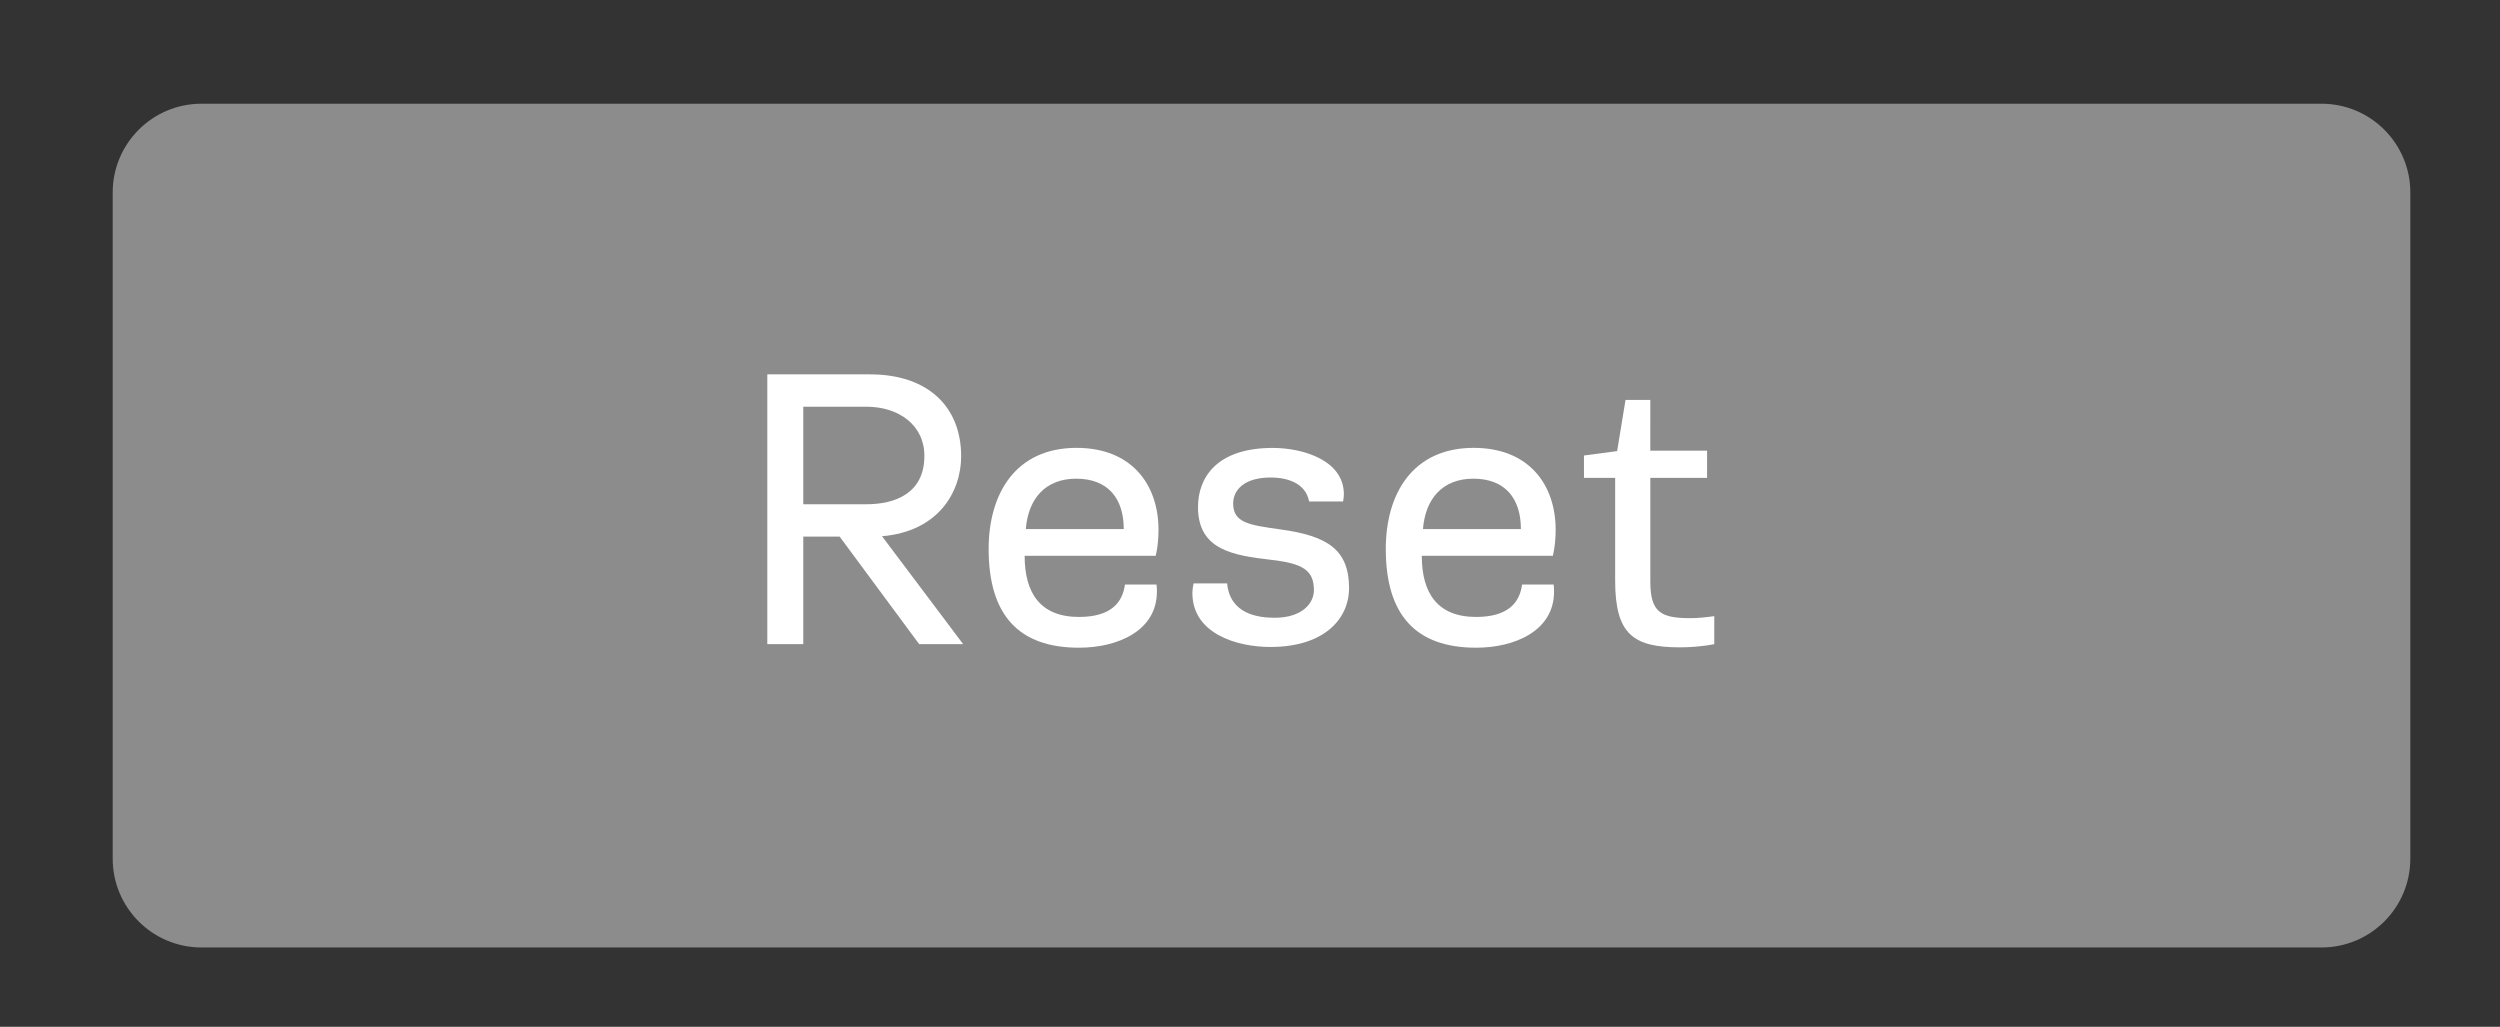 <?xml version="1.0" encoding="utf-8"?>
<!-- Generator: Adobe Illustrator 16.0.0, SVG Export Plug-In . SVG Version: 6.00 Build 0)  -->
<!DOCTYPE svg PUBLIC "-//W3C//DTD SVG 1.1//EN" "http://www.w3.org/Graphics/SVG/1.1/DTD/svg11.dtd">
<svg version="1.1" id="Layer_1" xmlns="http://www.w3.org/2000/svg" xmlns:xlink="http://www.w3.org/1999/xlink" x="0px" y="0px"
	 width="94.587px" height="38.848px" viewBox="0 0 94.587 38.848" enable-background="new 0 0 94.587 38.848" xml:space="preserve">
<rect x="0" y="0" width="94.587" height="38.848" fill="#333333" stroke="none"/>
<path fill="#8C8C8C" d="M91.194,32.488c0,1.855-1.504,3.359-3.359,3.359H7.623c-1.855,0-3.359-1.504-3.359-3.359V7.283
	c0-1.855,1.504-3.359,3.359-3.359h80.212c1.855,0,3.359,1.504,3.359,3.359V32.488z"/>
<g>
	<path fill="#FFFFFF" d="M33.371,20.288l3.07,4.083h-1.664l-3.009-4.068h-1.376v4.068h-1.361V14.164h3.886
		c2.208,0,3.448,1.24,3.448,3.1C36.365,18.595,35.518,20.107,33.371,20.288z M30.392,15.389v3.689h2.389
		c1.059,0,2.193-0.393,2.193-1.83c0-1.165-0.968-1.86-2.193-1.86H30.392z"/>
	<path fill="#FFFFFF" d="M43.832,20.046c0,0.317-0.03,0.666-0.106,0.983h-4.959c0,1.406,0.589,2.313,2.056,2.313
		c1.21,0,1.648-0.544,1.739-1.225h1.194c0.015,0.09,0.015,0.181,0.015,0.272c0,1.467-1.467,2.117-2.949,2.117
		c-2.283,0-3.417-1.24-3.417-3.735c0-2.086,1.013-3.826,3.327-3.826C42.834,16.946,43.832,18.353,43.832,20.046z M38.812,20.016
		h3.705c0-1.149-0.59-1.905-1.799-1.905C39.553,18.111,38.902,18.867,38.812,20.016z"/>
	<path fill="#FFFFFF" d="M49.712,22.33c0-0.756-0.423-1.013-1.618-1.149c-1.421-0.167-2.768-0.363-2.768-1.996
		c0-1.104,0.696-2.238,2.828-2.238c1.149,0,2.691,0.469,2.691,1.754c0,0.091-0.015,0.196-0.03,0.272h-1.285
		c-0.136-0.726-0.877-0.907-1.452-0.907c-0.998,0-1.421,0.469-1.421,0.983c0,0.741,0.62,0.816,1.799,0.983
		c1.739,0.242,2.586,0.741,2.586,2.223c0,1.119-0.893,2.223-2.979,2.223c-1.286,0-2.949-0.514-2.949-2.042
		c0-0.106,0.015-0.227,0.045-0.363h1.27c0.106,1.149,1.149,1.3,1.799,1.3C49.258,23.373,49.712,22.829,49.712,22.33z"/>
	<path fill="#FFFFFF" d="M58.858,20.046c0,0.317-0.03,0.666-0.106,0.983h-4.959c0,1.406,0.589,2.313,2.056,2.313
		c1.21,0,1.648-0.544,1.739-1.225h1.194c0.015,0.09,0.015,0.181,0.015,0.272c0,1.467-1.467,2.117-2.949,2.117
		c-2.283,0-3.417-1.24-3.417-3.735c0-2.086,1.013-3.826,3.327-3.826C57.86,16.946,58.858,18.353,58.858,20.046z M53.838,20.016
		h3.705c0-1.149-0.59-1.905-1.799-1.905C54.579,18.111,53.929,18.867,53.838,20.016z"/>
	<path fill="#FFFFFF" d="M62.44,17.052h2.147v1.028H62.44v3.932c0,1.179,0.423,1.376,1.527,1.376c0.242,0,0.575-0.03,0.892-0.076
		v1.059c-0.454,0.091-0.953,0.121-1.3,0.121c-1.77,0-2.45-0.499-2.45-2.525v-3.886h-1.18v-0.847l1.255-0.167l0.317-1.936h0.938
		V17.052z"/>
</g>
</svg>

